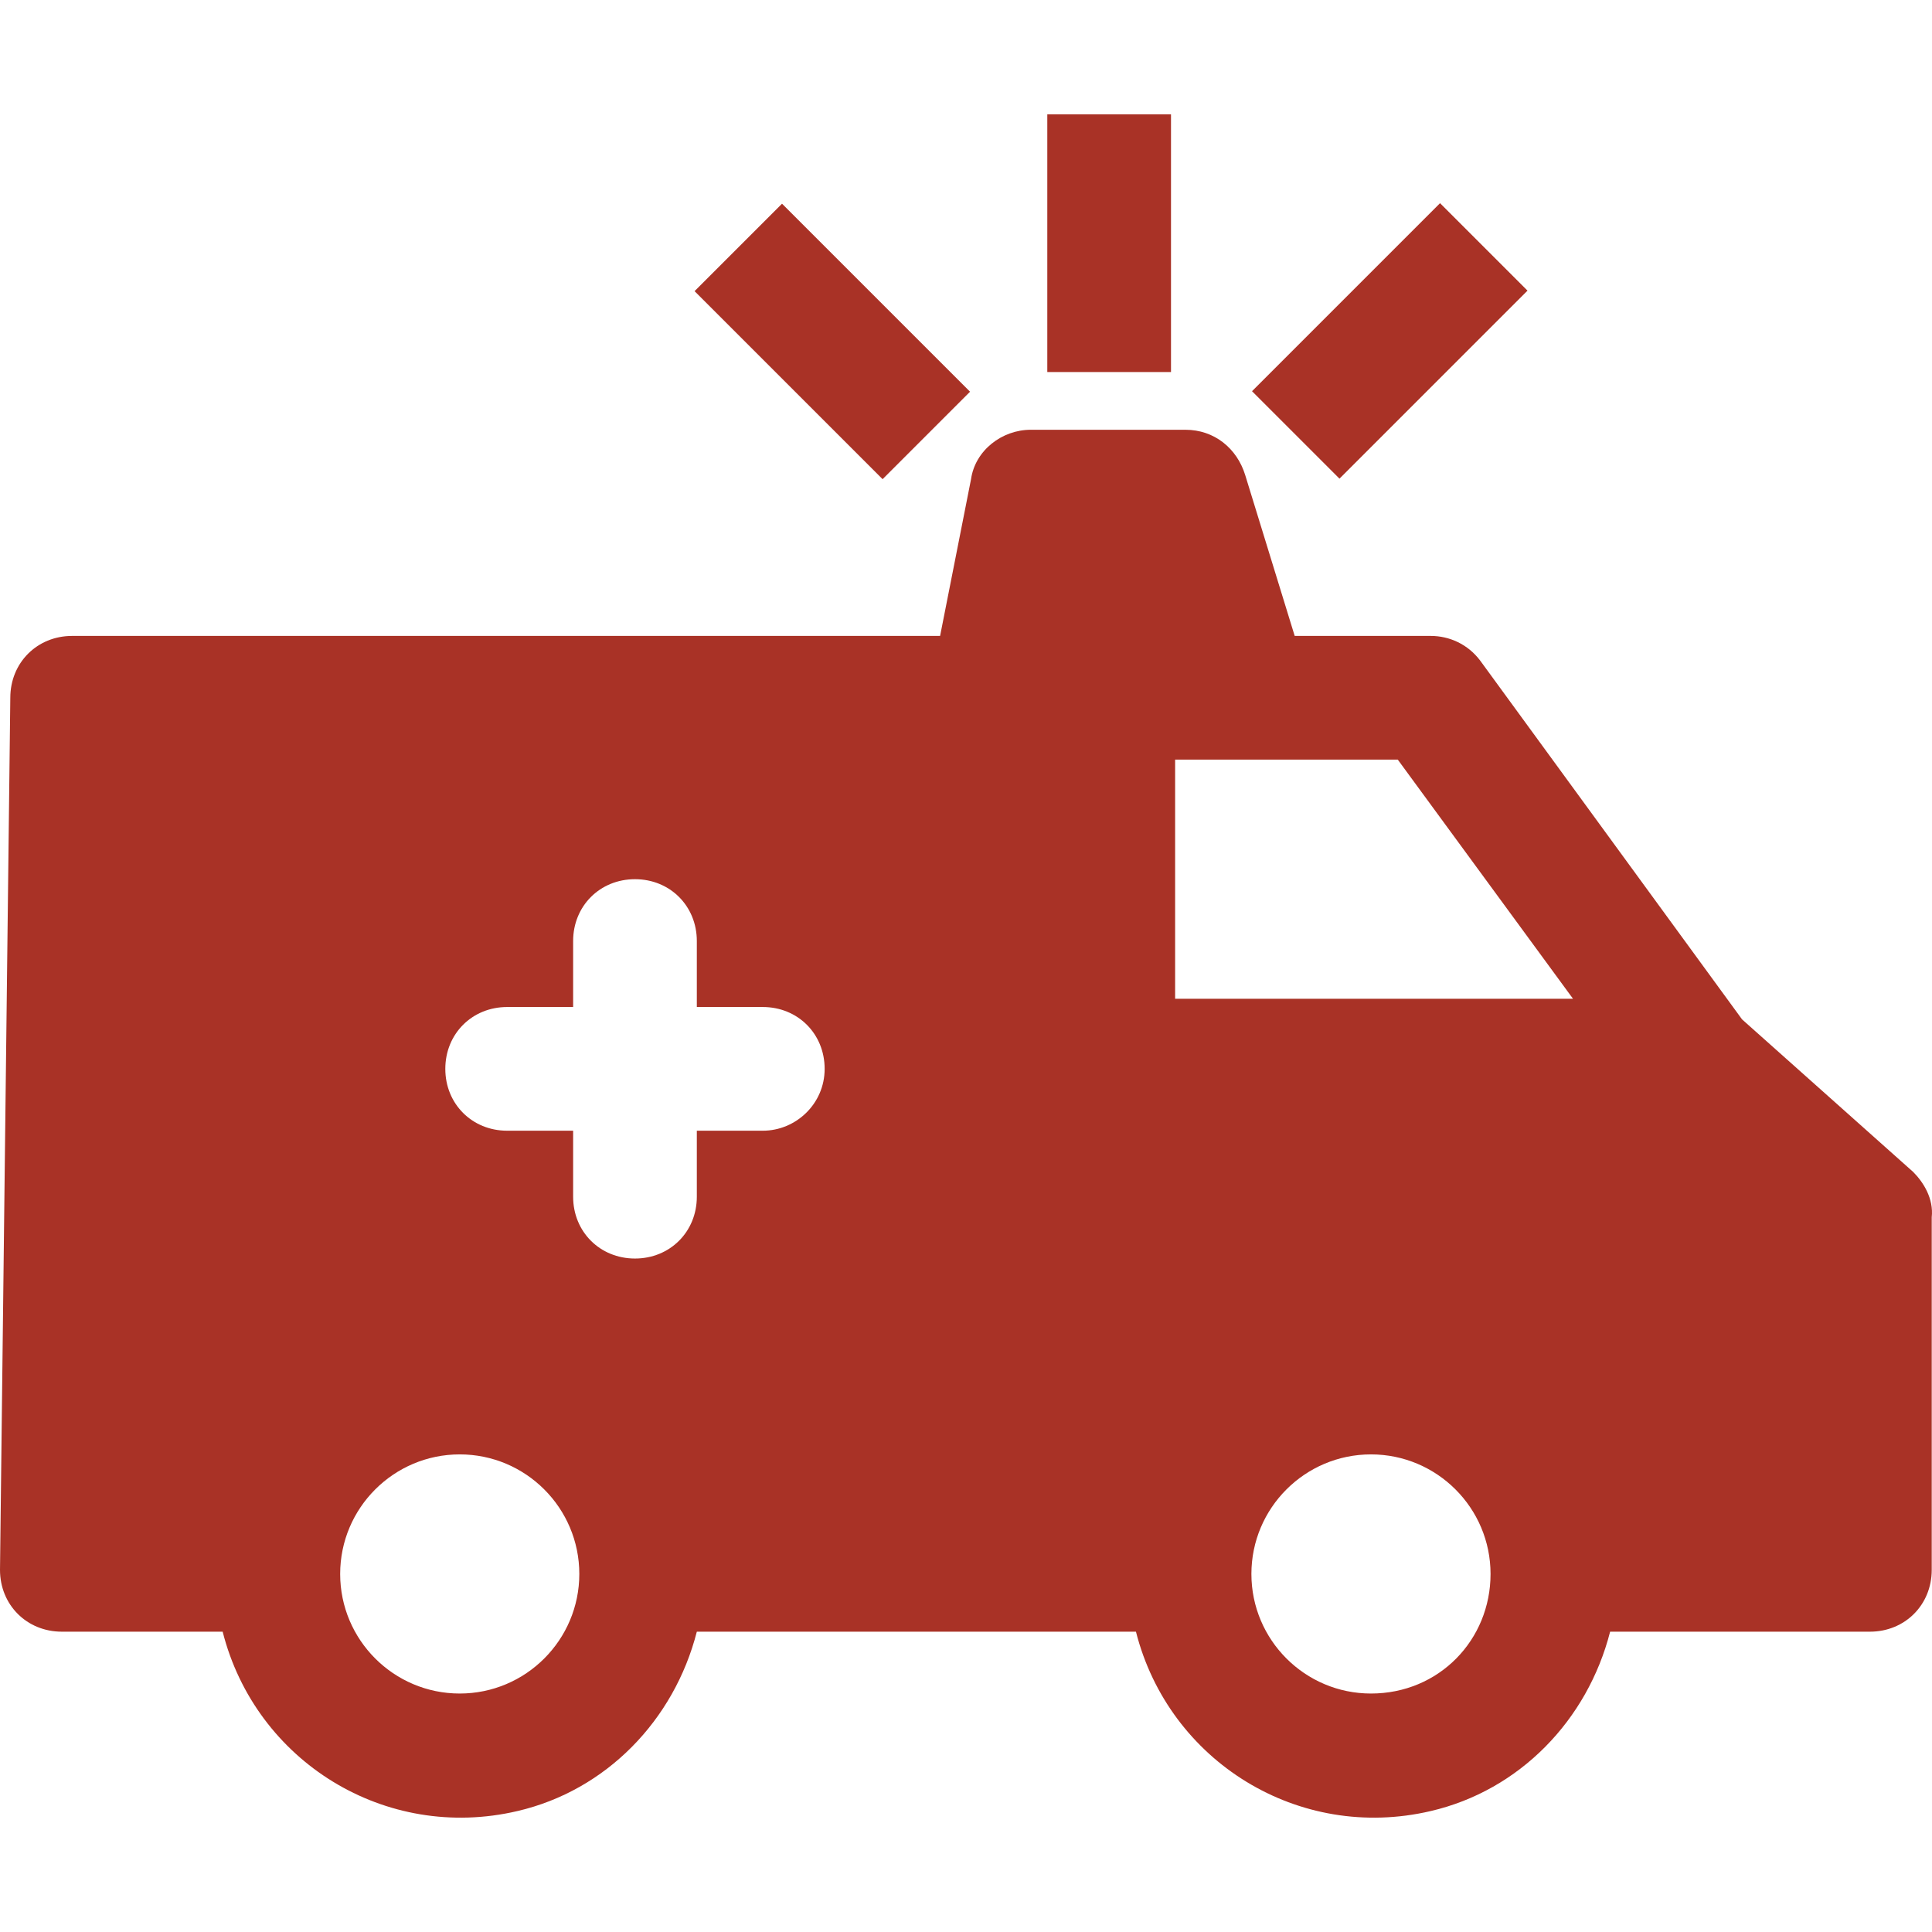 <?xml version="1.0"?>
<svg xmlns="http://www.w3.org/2000/svg" xmlns:xlink="http://www.w3.org/1999/xlink" version="1.1" id="Capa_1" x="0px" y="0px" viewBox="0 0 479.81 479.81" style="enable-background:new 0 0 479.81 479.81;" xml:space="preserve" width="512px" height="512px" class=""><g><g>
	<g>
		<path d="M475.136,291.051l-42.496-37.888l-65.024-89.088c-3.072-4.096-7.68-6.144-12.288-6.144h-33.792l-12.288-39.936    c-2.048-6.656-7.68-11.264-14.848-11.264H256c-7.168,0-13.824,5.12-14.848,12.288l-7.68,38.912H17.92    c-8.704,0-15.36,6.656-15.36,15.36L0,389.867c0,8.704,6.656,15.36,15.36,15.36h39.936c8.192,32.256,40.448,52.224,73.216,44.544    c22.016-5.12,38.912-22.528,44.544-44.544h109.056c8.192,32.256,40.448,52.224,73.216,44.544    c22.016-5.12,38.912-22.528,44.544-44.544h64.512c8.704,0,15.36-6.656,15.36-15.36v-87.552    C480.256,297.707,477.696,293.611,475.136,291.051z M114.176,420.587c-16.384,0-29.696-13.312-29.696-29.696    s13.312-29.696,29.696-29.696c16.384,0,29.696,13.312,29.696,29.696S130.56,420.587,114.176,420.587z M189.44,280.811h-16.384    v16.384c0,8.704-6.656,15.36-15.36,15.36c-8.704,0-15.36-6.656-15.36-15.36v-16.384h-16.384c-8.704,0-15.36-6.656-15.36-15.36    c0-8.704,6.656-15.36,15.36-15.36h16.384v-16.384c0-8.704,6.656-15.36,15.36-15.36c8.704,0,15.36,6.656,15.36,15.36v16.384h16.384    c8.704,0,15.36,6.656,15.36,15.36C204.8,274.155,197.632,280.811,189.44,280.811z M340.48,420.587    c-16.384,0-29.696-13.312-29.696-29.696s13.312-29.696,29.696-29.696s29.696,13.312,29.696,29.696S357.376,420.587,340.48,420.587    z M291.84,248.043v-59.392h55.296l43.52,59.392H291.84z" data-original="#000000" class="active-path" data-old_color="#a93226" fill="#a93226"/>
	</g>
</g><g>
	<g>
		<rect x="260.096" y="28.395" width="30.72" height="64" data-original="#000000" class="active-path" data-old_color="#a93226" fill="#a93226"/>
	</g>
</g><g>
	<g>
		<rect x="312.168" y="69.279" transform="matrix(0.707 -0.707 0.707 0.707 41.256 268.877)" width="66.047" height="30.72" data-original="#000000" class="active-path" data-old_color="#a93226" fill="#a93226"/>
	</g>
</g><g>
	<g>
		<rect x="191.375" y="51.76" transform="matrix(0.707 -0.707 0.707 0.707 0.6 171.016)" width="30.72" height="66.047" data-original="#000000" class="active-path" data-old_color="#a93226" fill="#a93226"/>
	</g>
</g></g> </svg>
